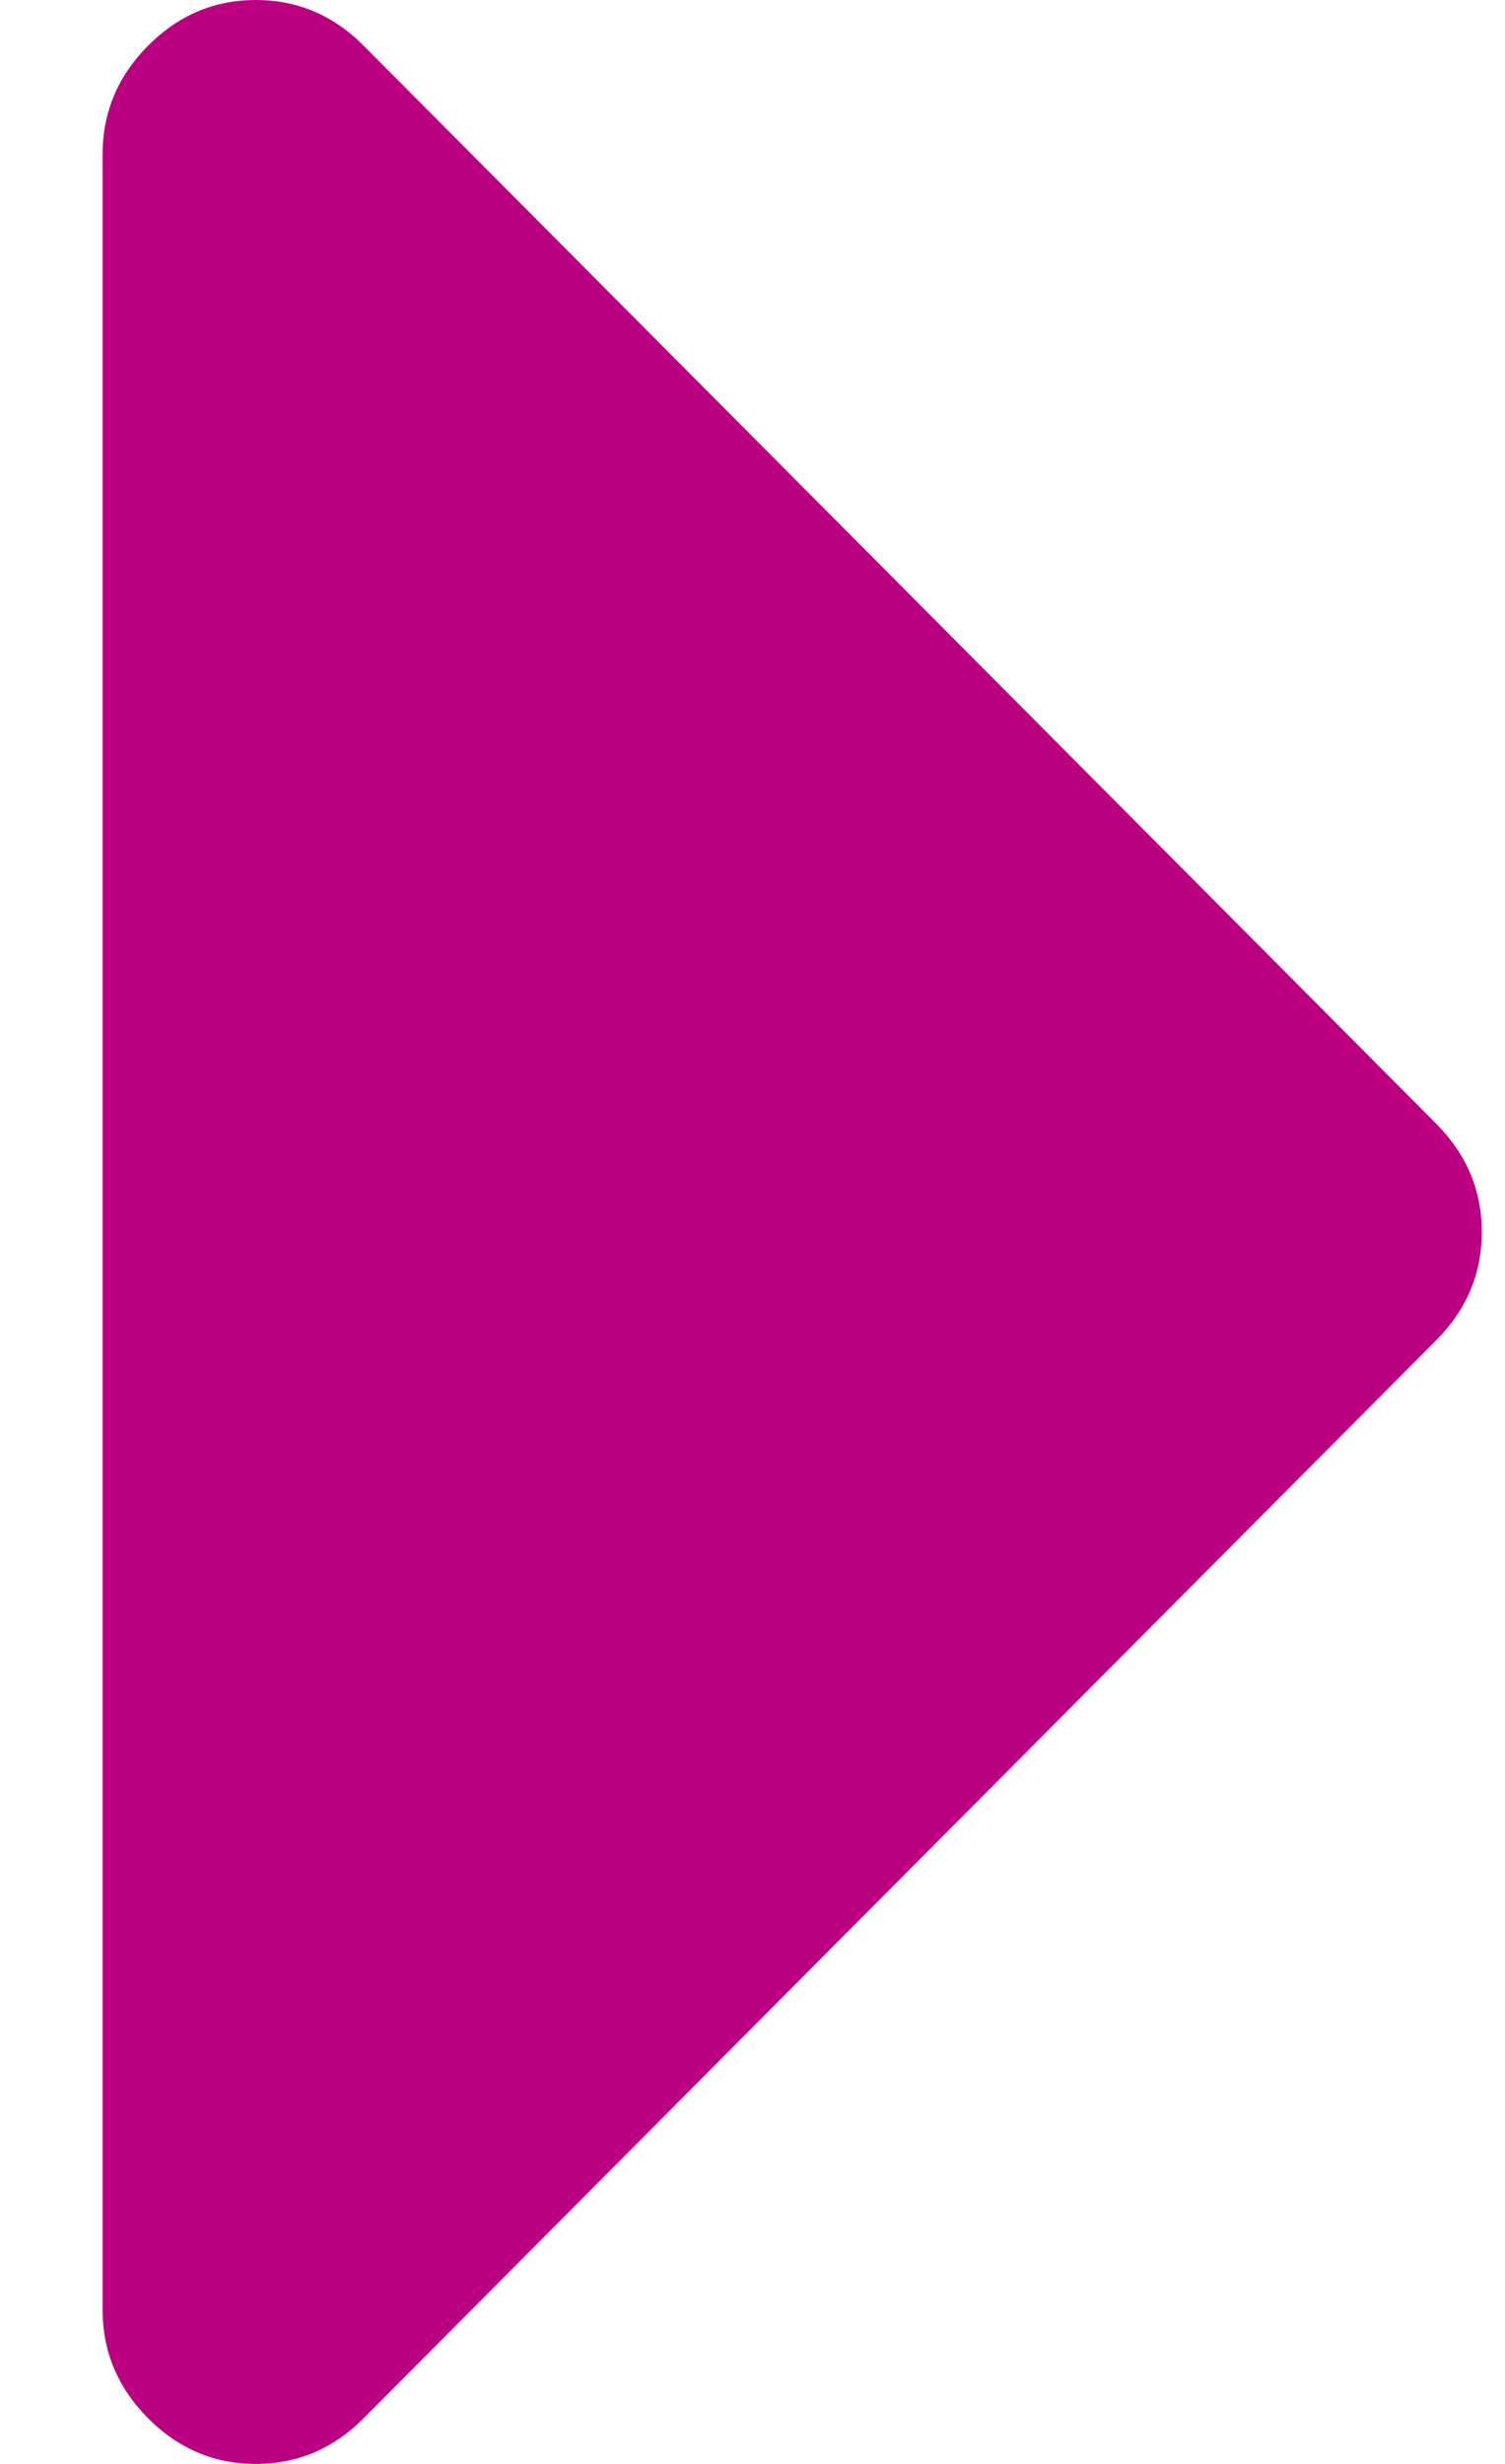 <?xml version="1.0" encoding="UTF-8"?>
<svg width="11px" height="18px" viewBox="0 0 11 18" version="1.1" xmlns="http://www.w3.org/2000/svg" xmlns:xlink="http://www.w3.org/1999/xlink">
    <!-- Generator: Sketch 50.2 (55047) - http://www.bohemiancoding.com/sketch -->
    <title>lv1/icon/primary-triangle-right</title>
    <desc>Created with Sketch.</desc>
    <defs></defs>
    <g id="Main" stroke="none" stroke-width="1" fill="none" fill-rule="evenodd">
        <g id="Camp-simulation" transform="translate(-343, -5216)" fill="#BA0081">
            <g id="Total" transform="translate(0, 4322)">
                <g id="Group-54" transform="translate(340, 894)">
                    <g id="lv1/icon/primary-triangle-right">
                        <g id="015-arrowhead-pointing-to-the-right" transform="translate(3.75, 0)">
                            <path d="M9.747,8.209 L1.908,0.334 C1.686,0.111 1.424,0 1.12,0 C0.817,0 0.554,0.111 0.332,0.334 C0.111,0.557 0,0.82 0,1.125 L0,16.875 C0,17.179 0.111,17.443 0.332,17.666 C0.554,17.889 0.817,18 1.12,18 C1.423,18 1.686,17.889 1.908,17.666 L9.747,9.791 C9.969,9.568 10.08,9.305 10.08,9 C10.08,8.695 9.969,8.432 9.747,8.209 Z" id="Shape" fill-rule="nonzero"></path>
                        </g>
                    </g>
                </g>
            </g>
        </g>
    </g>
</svg>